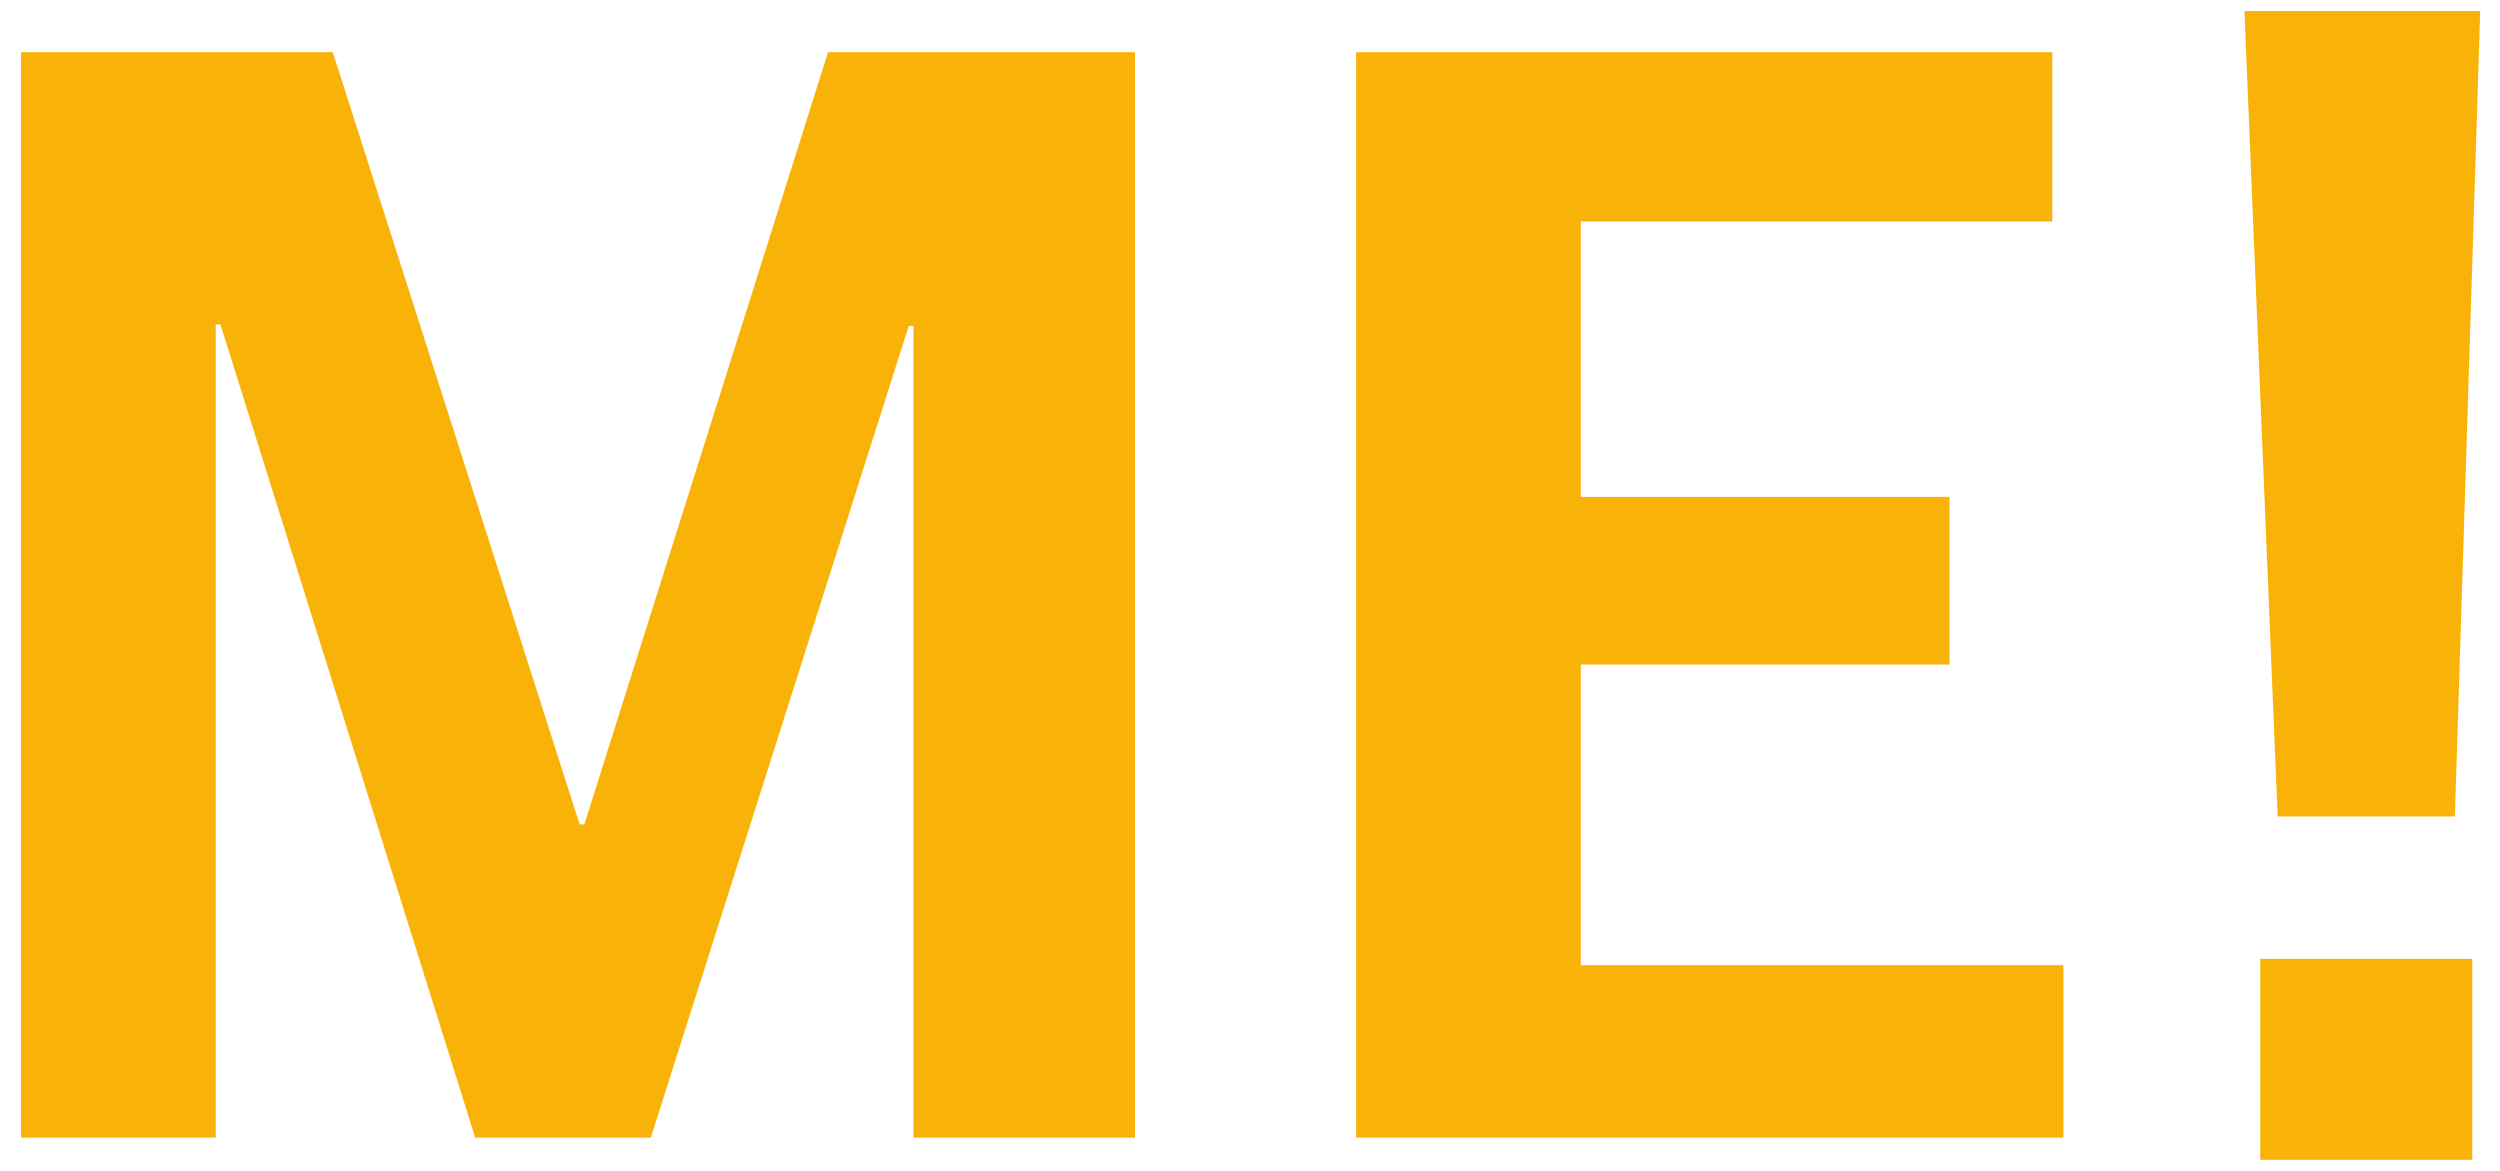 <svg width="79" height="37" viewBox="0 0 79 37" fill="none" xmlns="http://www.w3.org/2000/svg">
<path d="M0.666 35.95V1.65H10.516L18.316 26.05H18.466L26.166 1.65H35.866V35.95H28.866V10.3H28.716L20.566 35.95H15.016L6.966 10.25H6.816V35.95H0.666ZM42.853 35.95V1.65H64.853V7H49.953V15.7H61.603V21H49.953V30.5H65.204V35.95H42.853ZM71.974 25.8L70.924 0.35H78.374L77.574 25.8H71.974ZM71.424 36.65V30.3H78.124V36.65H71.424Z" fill="#F9B208"/>
</svg>
